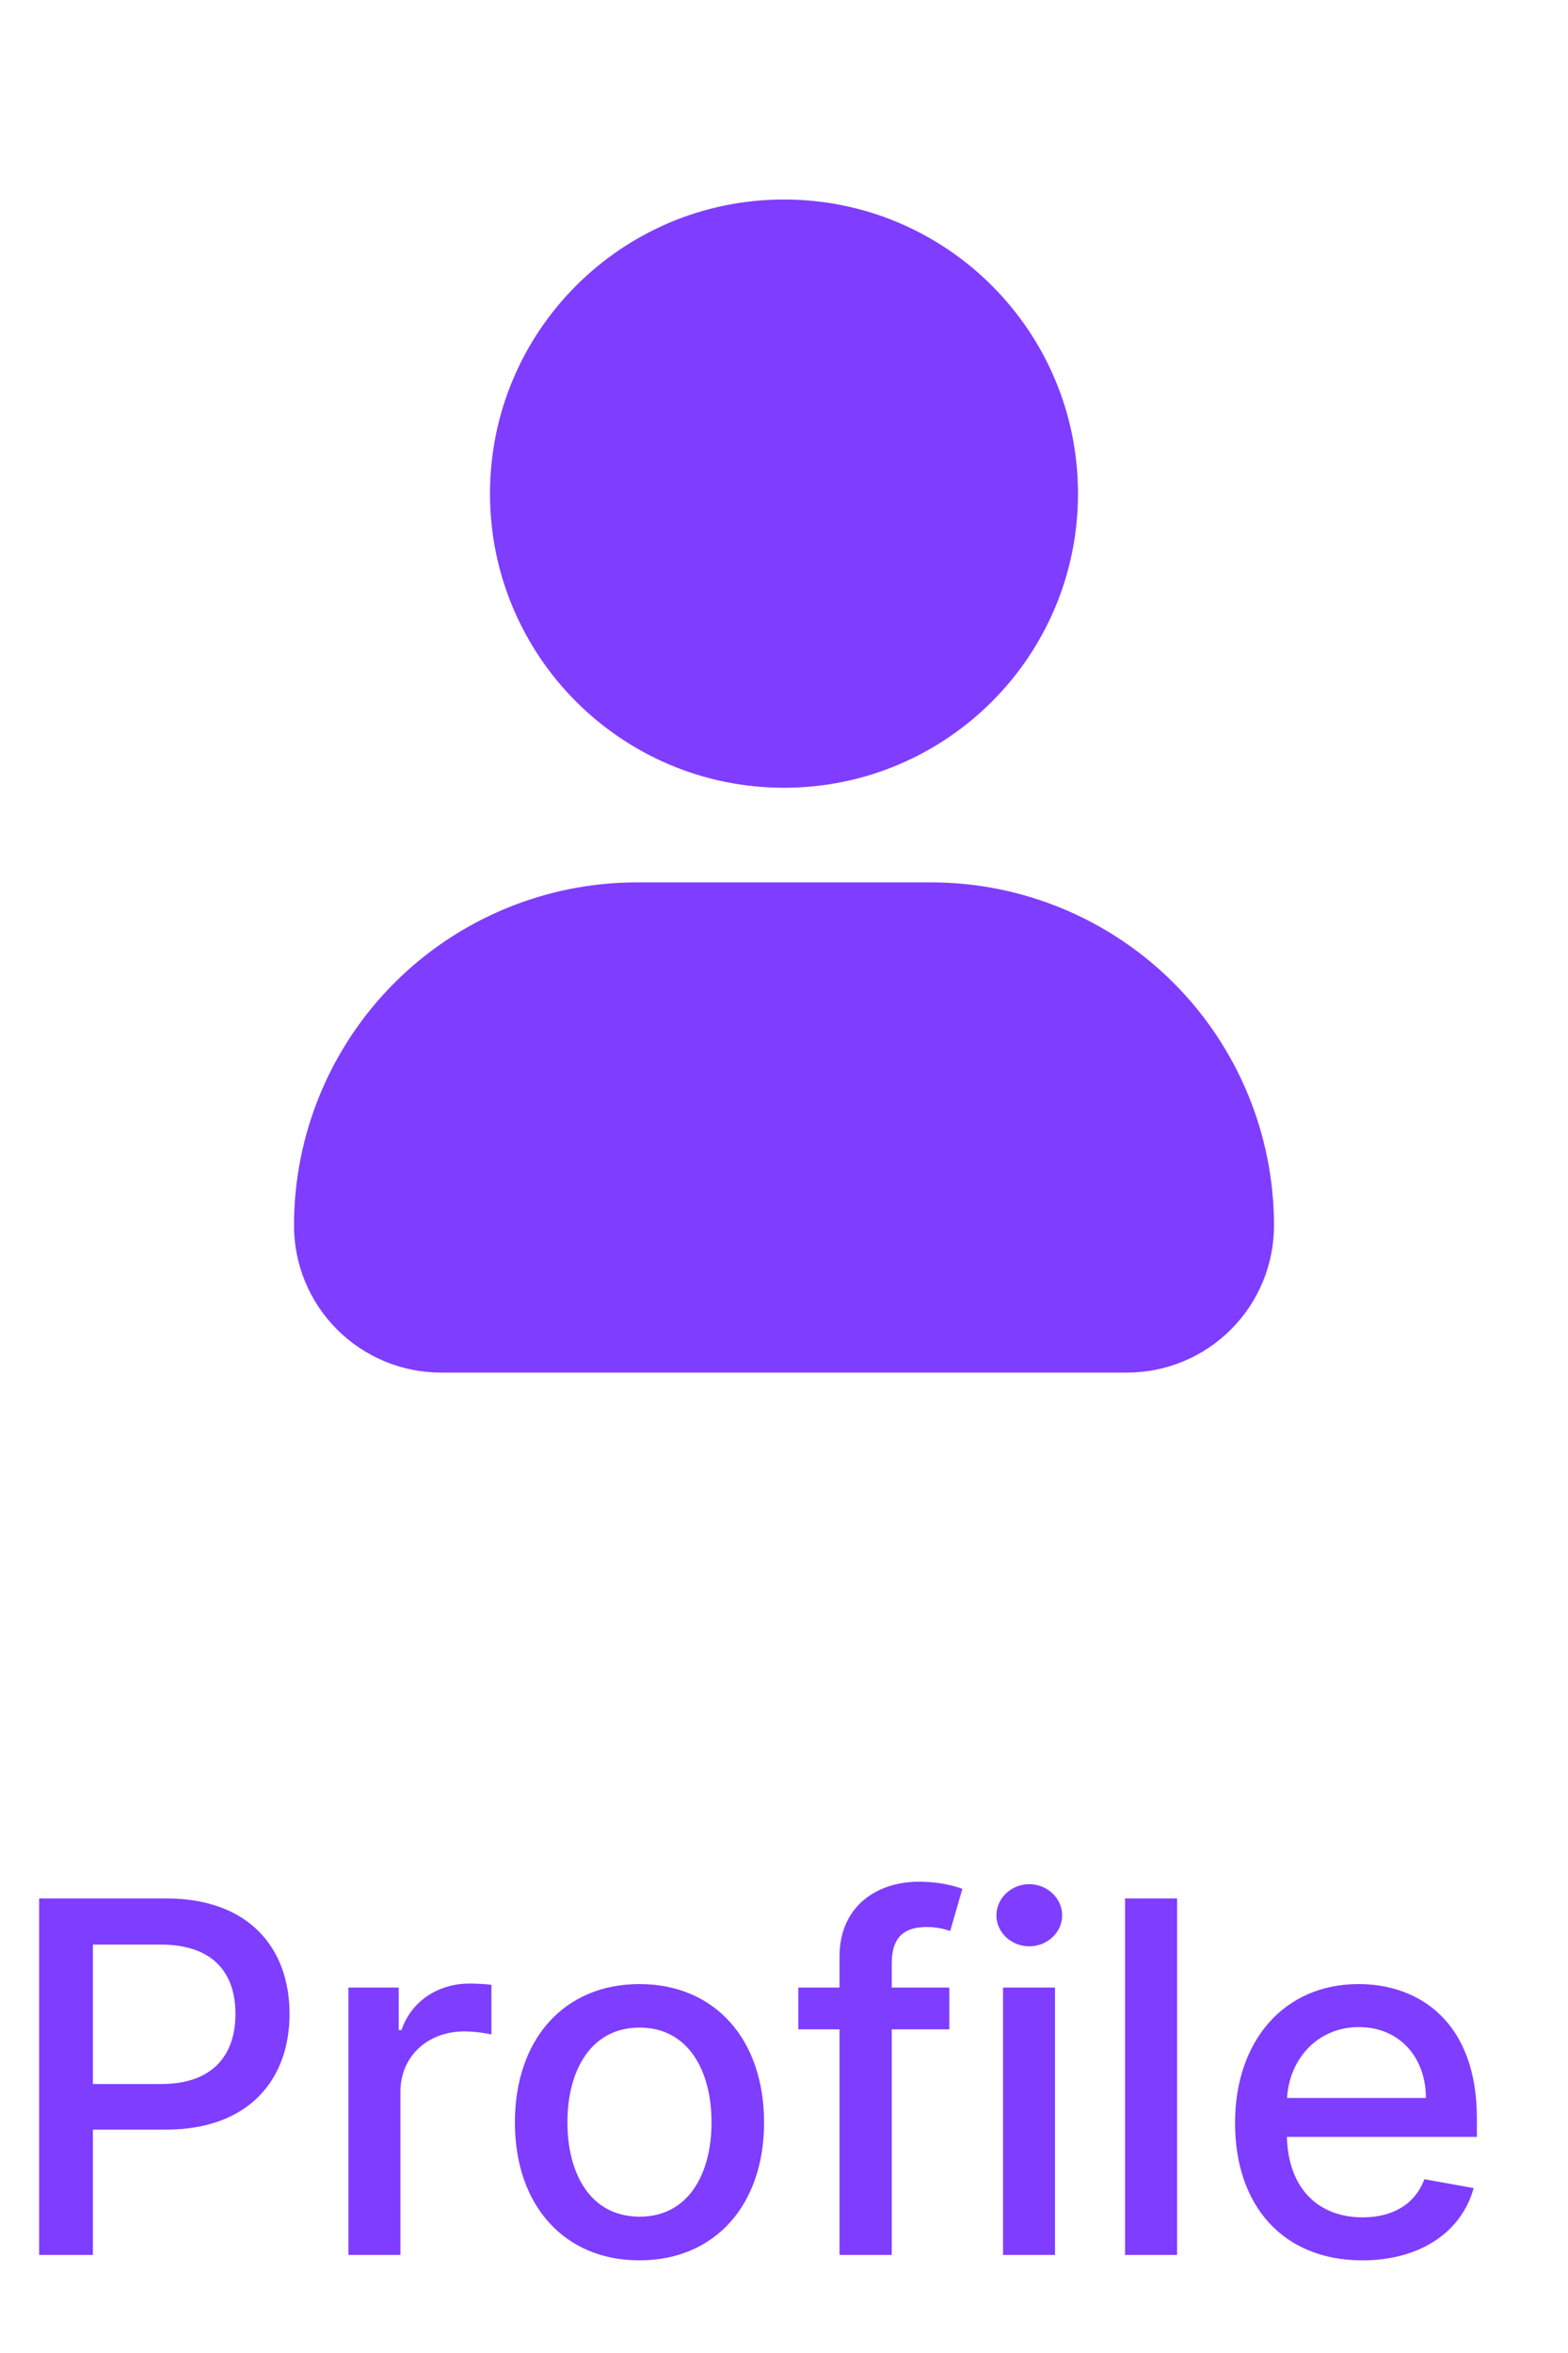 <svg width="32" height="48" viewBox="0 0 32 48" fill="none" xmlns="http://www.w3.org/2000/svg">
<path d="M16 16.07C19.314 16.07 22 13.383 22 10.07C22 6.756 19.314 4.07 16 4.07C12.686 4.07 10 6.756 10 10.07C10 13.383 12.686 16.07 16 16.07Z" fill="#7F3DFF"/>
<path d="M19 18H13C11.143 18 9.363 18.738 8.05 20.05C6.737 21.363 6 23.143 6 25C6 25.796 6.316 26.559 6.879 27.121C7.441 27.684 8.204 28 9 28H23C23.796 28 24.559 27.684 25.121 27.121C25.684 26.559 26 25.796 26 25C26 23.143 25.262 21.363 23.95 20.05C22.637 18.738 20.857 18 19 18Z" fill="#7F3DFF"/>
<path d="M0.799 46H1.896V43.443H3.388C5.075 43.443 5.909 42.424 5.909 41.082C5.909 39.743 5.082 38.727 3.391 38.727H0.799V46ZM1.896 42.513V39.668H3.274C4.361 39.668 4.805 40.258 4.805 41.082C4.805 41.906 4.361 42.513 3.288 42.513H1.896ZM7.11 46H8.172V42.669C8.172 41.955 8.722 41.44 9.475 41.44C9.695 41.44 9.944 41.479 10.029 41.504V40.489C9.923 40.474 9.713 40.464 9.578 40.464C8.939 40.464 8.392 40.826 8.193 41.412H8.137V40.545H7.11V46ZM13.05 46.11C14.588 46.11 15.593 44.984 15.593 43.298C15.593 41.6 14.588 40.474 13.05 40.474C11.513 40.474 10.508 41.6 10.508 43.298C10.508 44.984 11.513 46.11 13.05 46.11ZM13.054 45.219C12.049 45.219 11.58 44.342 11.58 43.294C11.58 42.25 12.049 41.362 13.054 41.362C14.052 41.362 14.521 42.25 14.521 43.294C14.521 44.342 14.052 45.219 13.054 45.219ZM19.374 40.545H18.199V40.055C18.199 39.572 18.398 39.31 18.916 39.31C19.136 39.31 19.292 39.359 19.392 39.391L19.64 38.532C19.491 38.475 19.182 38.386 18.753 38.386C17.89 38.386 17.133 38.891 17.133 39.913V40.545H16.292V41.398H17.133V46H18.199V41.398H19.374V40.545ZM20.47 46H21.531V40.545H20.47V46ZM21.006 39.704C21.372 39.704 21.677 39.42 21.677 39.072C21.677 38.724 21.372 38.436 21.006 38.436C20.637 38.436 20.335 38.724 20.335 39.072C20.335 39.42 20.637 39.704 21.006 39.704ZM24.022 38.727H22.96V46H24.022V38.727ZM27.801 46.11C28.991 46.11 29.832 45.524 30.074 44.636L29.069 44.455C28.877 44.97 28.415 45.233 27.812 45.233C26.902 45.233 26.292 44.644 26.263 43.592H30.141V43.216C30.141 41.245 28.962 40.474 27.726 40.474C26.206 40.474 25.205 41.632 25.205 43.308C25.205 45.002 26.192 46.11 27.801 46.11ZM26.267 42.797C26.309 42.023 26.871 41.352 27.733 41.352C28.557 41.352 29.097 41.962 29.101 42.797H26.267Z" fill="#7F3DFF"/>
</svg>
